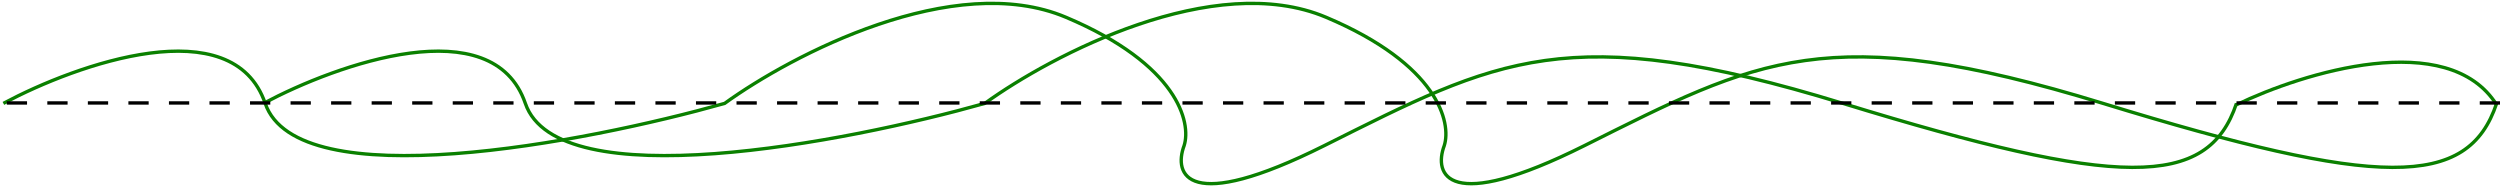 <svg width="740" height="55" viewBox="0 0 740 55" fill="none" xmlns="http://www.w3.org/2000/svg">
<path d="M78 30.603C99.833 18.936 145.9 2.603 155.5 30.603C165.1 58.603 250.167 42.27 291.5 30.603C311.333 16.27 359.3 -8.897 392.5 5.103C425.7 19.103 429.667 36.27 427.5 43.103C424.333 51.603 428.2 63.503 469 43.103C520 17.603 541 5.603 622.5 30.603C704 55.603 730.5 56.103 739 30.603" stroke="#0A8000"/>
<path d="M1 30.603C22.833 18.936 68.9 2.603 78.5 30.603C88.1 58.603 173.167 42.27 214.5 30.603C234.333 16.27 282.3 -8.897 315.5 5.103C348.7 19.103 352.667 36.27 350.5 43.103C347.333 51.603 351.2 63.503 392 43.103C443 17.603 464 5.603 545.5 30.603C627 55.603 653.5 56.103 662 30.603" stroke="#0A8000"/>
<path d="M662 31C681.667 21.5 724.6 8.2 739 31" stroke="#0A8000"/>
<line x1="740.006" y1="30.473" x2="0.995" y2="30.473" stroke="black" stroke-dasharray="6 6"/>
</svg>
